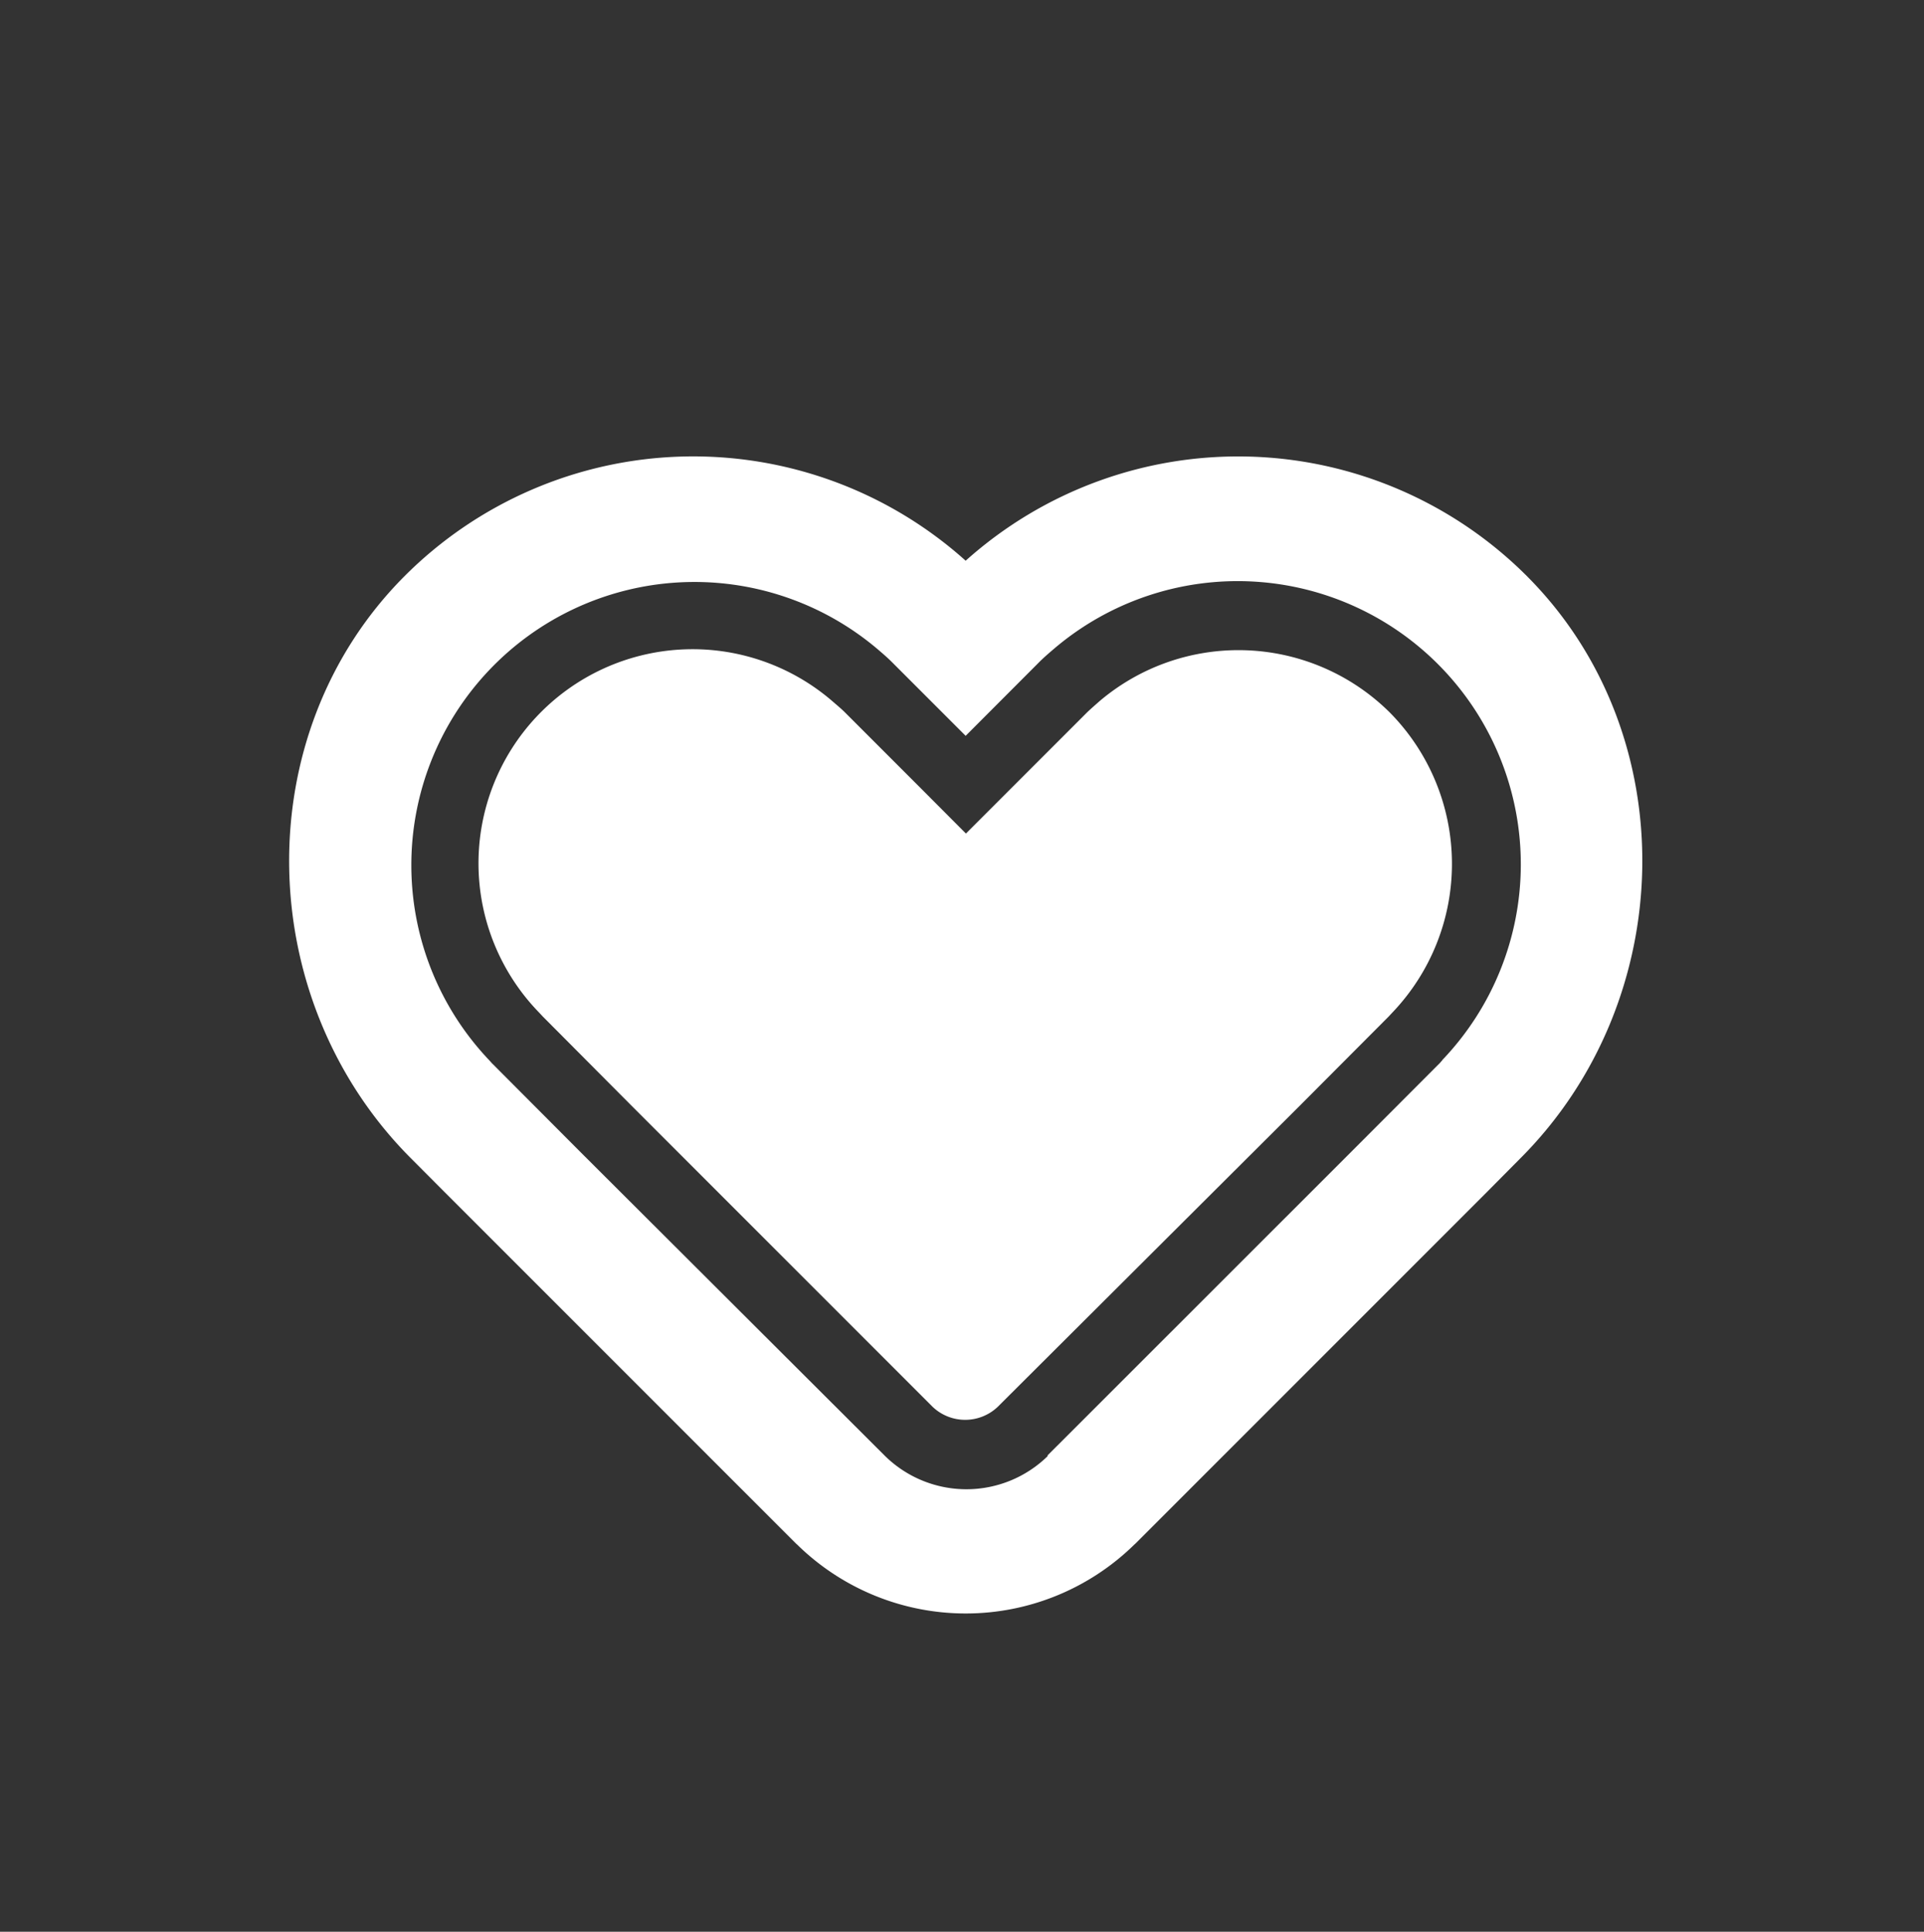 <svg id="Réteg_1" data-name="Réteg 1" xmlns="http://www.w3.org/2000/svg" viewBox="0 0 139.23 139.77"><rect x="0" y="0" width="139.23" height="139.77" fill="#333333" stroke="none"/><defs><style>.cls-1{fill:#fff;}</style></defs><path class="cls-1" d="M100.49,73.55l.28-.3a15.58,15.58,0,0,0-.2-21.7,15.54,15.54,0,0,0-21-.82c-.36.32-.66.58-.91.82l-5.22,5.22-3.54,3.54-3.53-3.54-5.22-5.22c-.25-.25-.55-.5-.92-.82A15.49,15.49,0,0,0,39,73.25l.28.3L45.7,80l21.79,21.79,0,0a3.42,3.42,0,0,0,4.71,0h0l0,0L94.06,80Z"/><path class="cls-1" d="M110.53,41.72a29.54,29.54,0,0,0-40.65-1.15,29.52,29.52,0,0,0-40.64,1.15c-11.41,11.48-10.93,30.67.52,42.11l2.42,2.43,9.19,9.19,15.3,15.3.92.92.11.1a17.42,17.42,0,0,0,24.37,0l.11-.1.92-.92,15.3-15.3,9.19-9.19L110,83.83C121.46,72.39,121.94,53.19,110.53,41.72Zm-6.16,35c-.09.09-.17.2-.27.29l-6.5,6.51L75.81,105.3l0,.06a8.41,8.41,0,0,1-11.75,0L64,105.3,42.17,83.52,35.67,77c-.1-.09-.18-.2-.27-.29A20.49,20.49,0,0,1,63.46,46.93c.41.35.82.7,1.2,1.09l5.22,5.22L75.11,48c.38-.39.79-.74,1.2-1.09a20.49,20.49,0,0,1,28.06,29.79Z"/></svg>